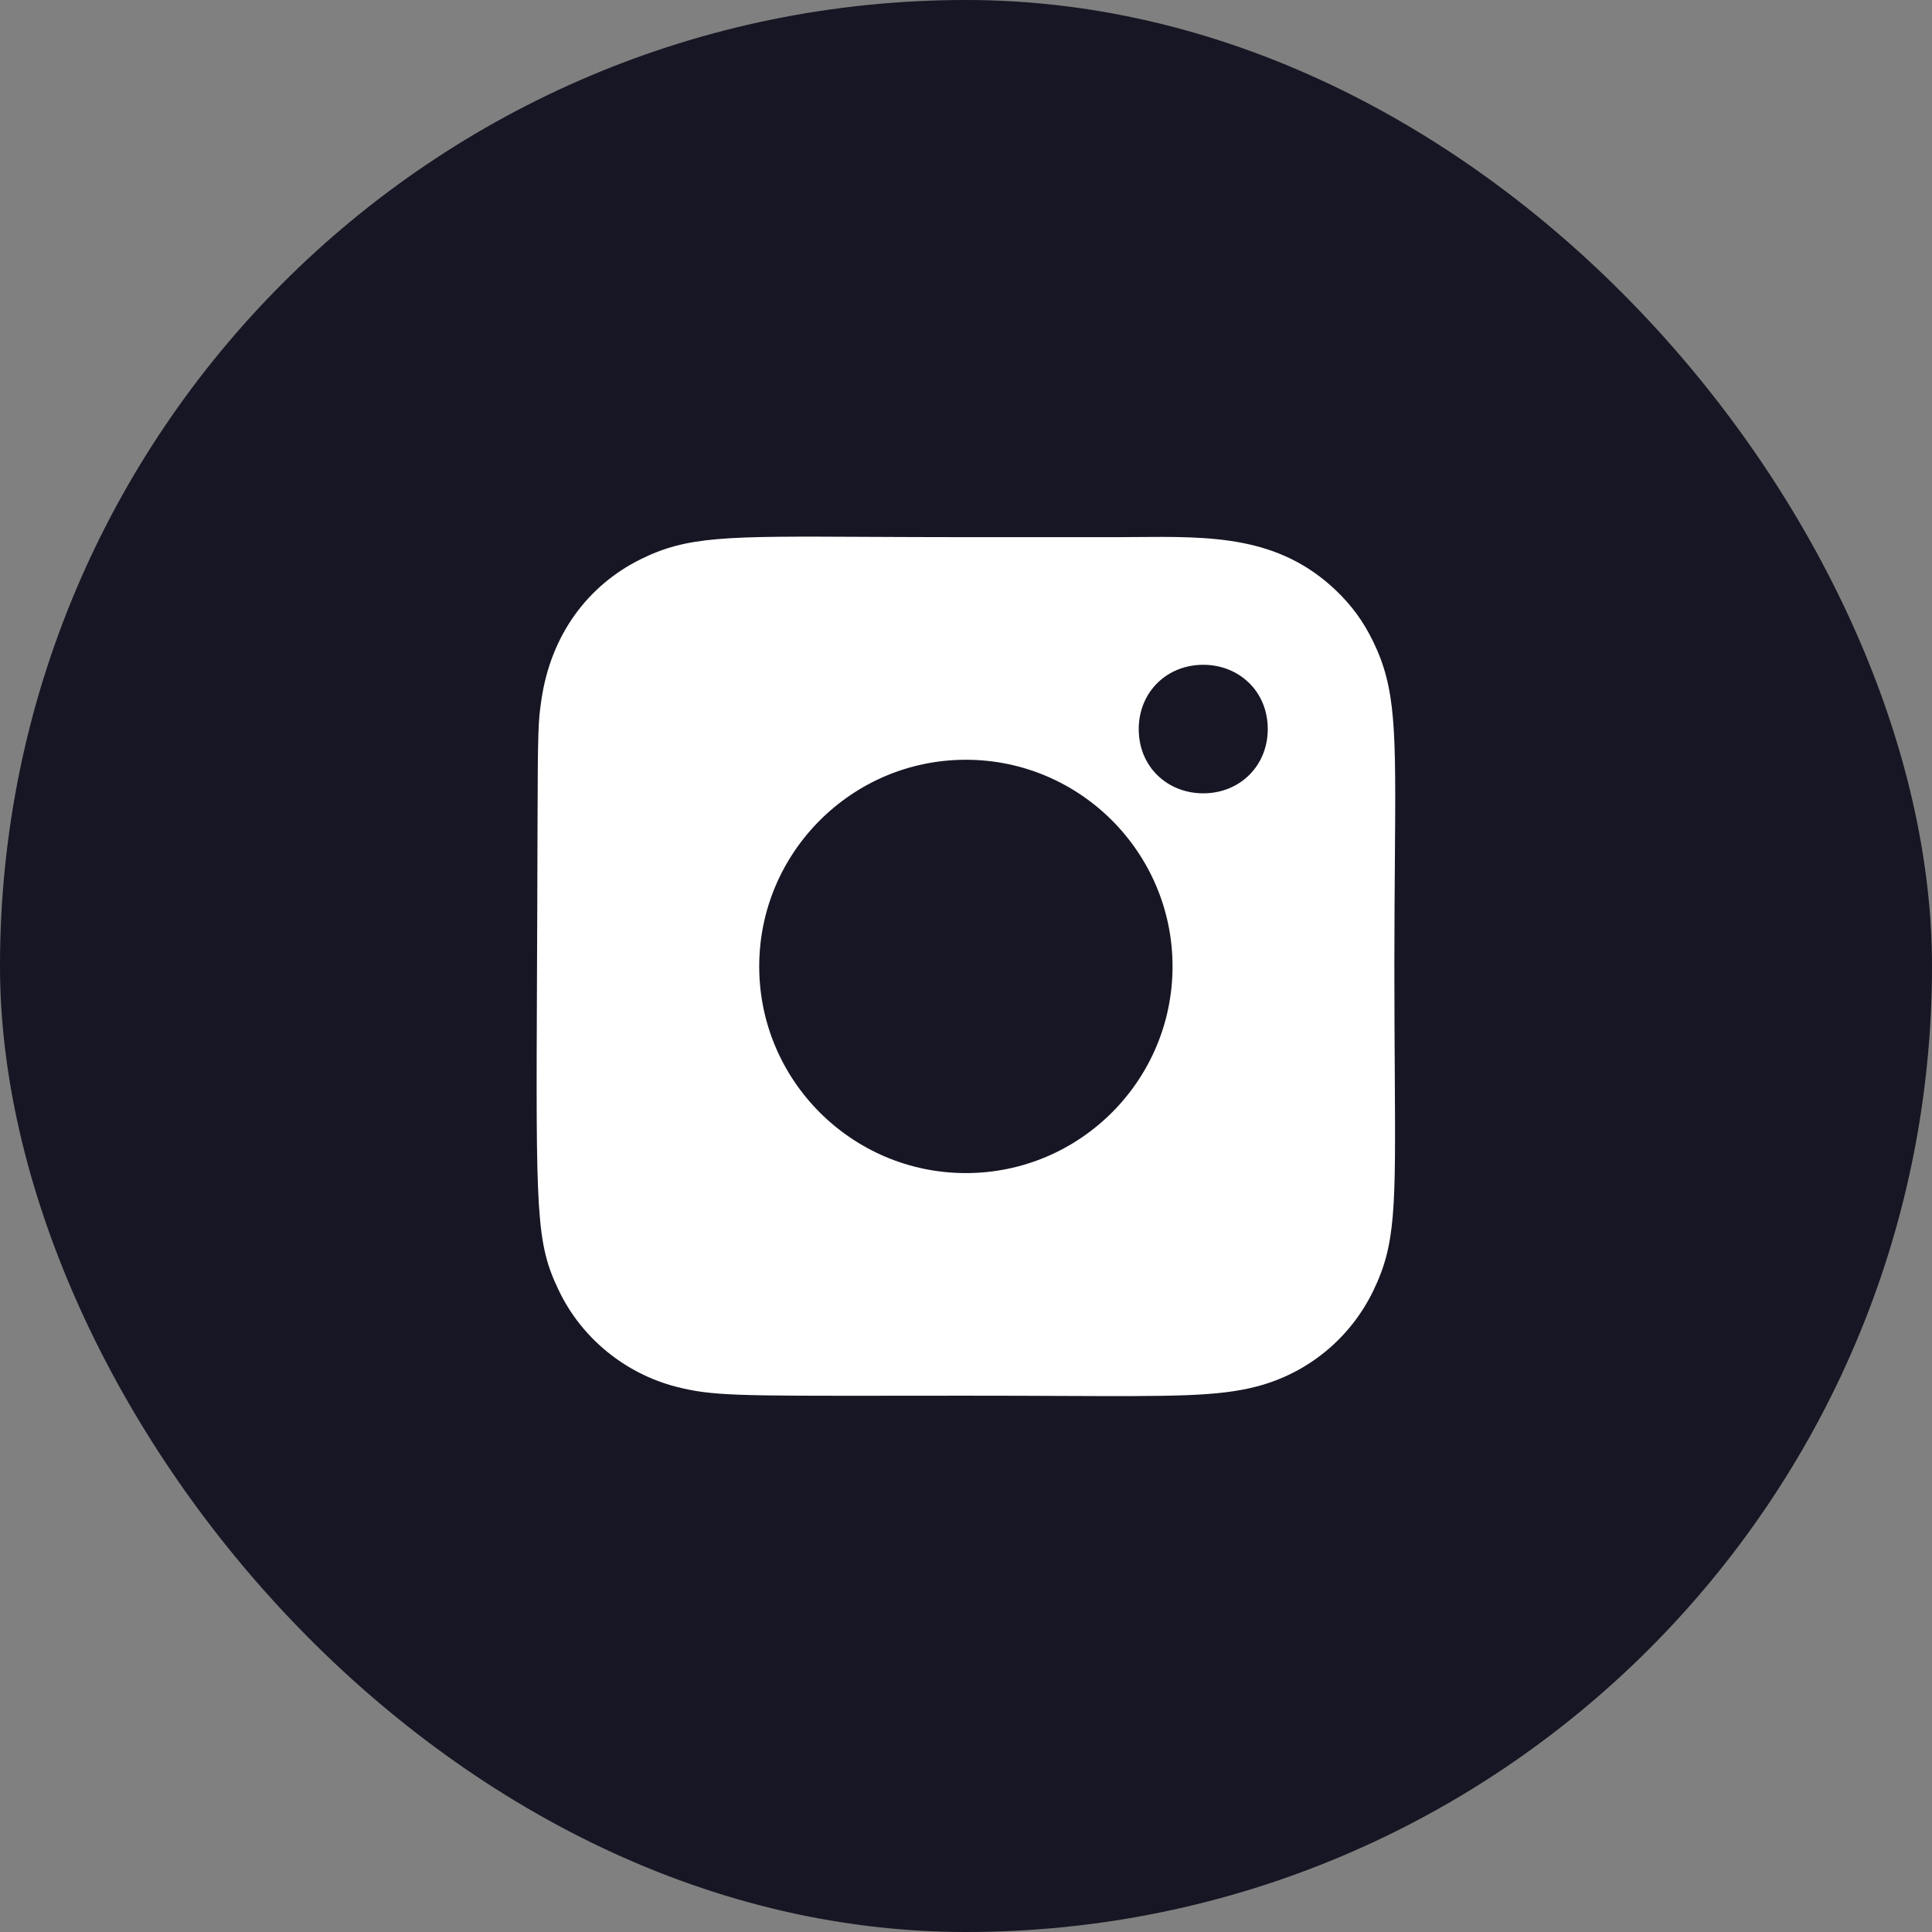 <svg width="32" height="32" viewBox="0 0 32 32" fill="none" xmlns="http://www.w3.org/2000/svg">
<rect x="0" y="0" width="32" height="32" fill="#808080" stroke="none"/>
<rect width="32" height="32" rx="16" fill="#161624"/>
<path fill-rule="evenodd" clip-rule="evenodd" d="M16.001 8.897C15.378 8.897 14.839 8.894 14.369 8.892C12.013 8.88 11.386 8.877 10.605 9.266C9.743 9.695 9.124 10.507 8.967 11.595L8.965 11.609C8.919 11.929 8.906 12.02 8.903 13.694C8.901 14.641 8.897 15.456 8.894 16.161C8.877 20.128 8.875 20.586 9.259 21.381C9.634 22.162 10.351 22.749 11.196 22.968C11.79 23.121 12.208 23.12 14.782 23.118C15.14 23.118 15.539 23.117 15.986 23.117C16.589 23.117 17.111 23.119 17.566 23.121H17.566C19.427 23.129 20.169 23.132 20.81 22.966C21.66 22.746 22.364 22.169 22.747 21.377C23.119 20.608 23.116 20.023 23.102 17.777V17.777V17.776V17.776C23.099 17.275 23.095 16.691 23.095 16.003C23.095 15.308 23.1 14.717 23.104 14.209C23.12 12.079 23.125 11.404 22.74 10.618C22.577 10.286 22.395 10.038 22.133 9.784C21.182 8.874 20.07 8.884 18.793 8.895C18.635 8.896 18.474 8.898 18.311 8.897H16.001ZM15.998 19.43C14.111 19.43 12.575 17.895 12.575 16.007C12.575 14.12 14.111 12.584 15.998 12.584C17.886 12.584 19.421 14.12 19.421 16.007C19.421 17.895 17.886 19.43 15.998 19.43ZM20.998 12.076C20.998 12.682 20.539 13.14 19.929 13.14C19.342 13.14 18.861 12.707 18.861 12.076C18.861 11.469 19.32 11.011 19.93 11.011C20.515 11.011 20.998 11.443 20.998 12.076Z" fill="white"/>
</svg>

